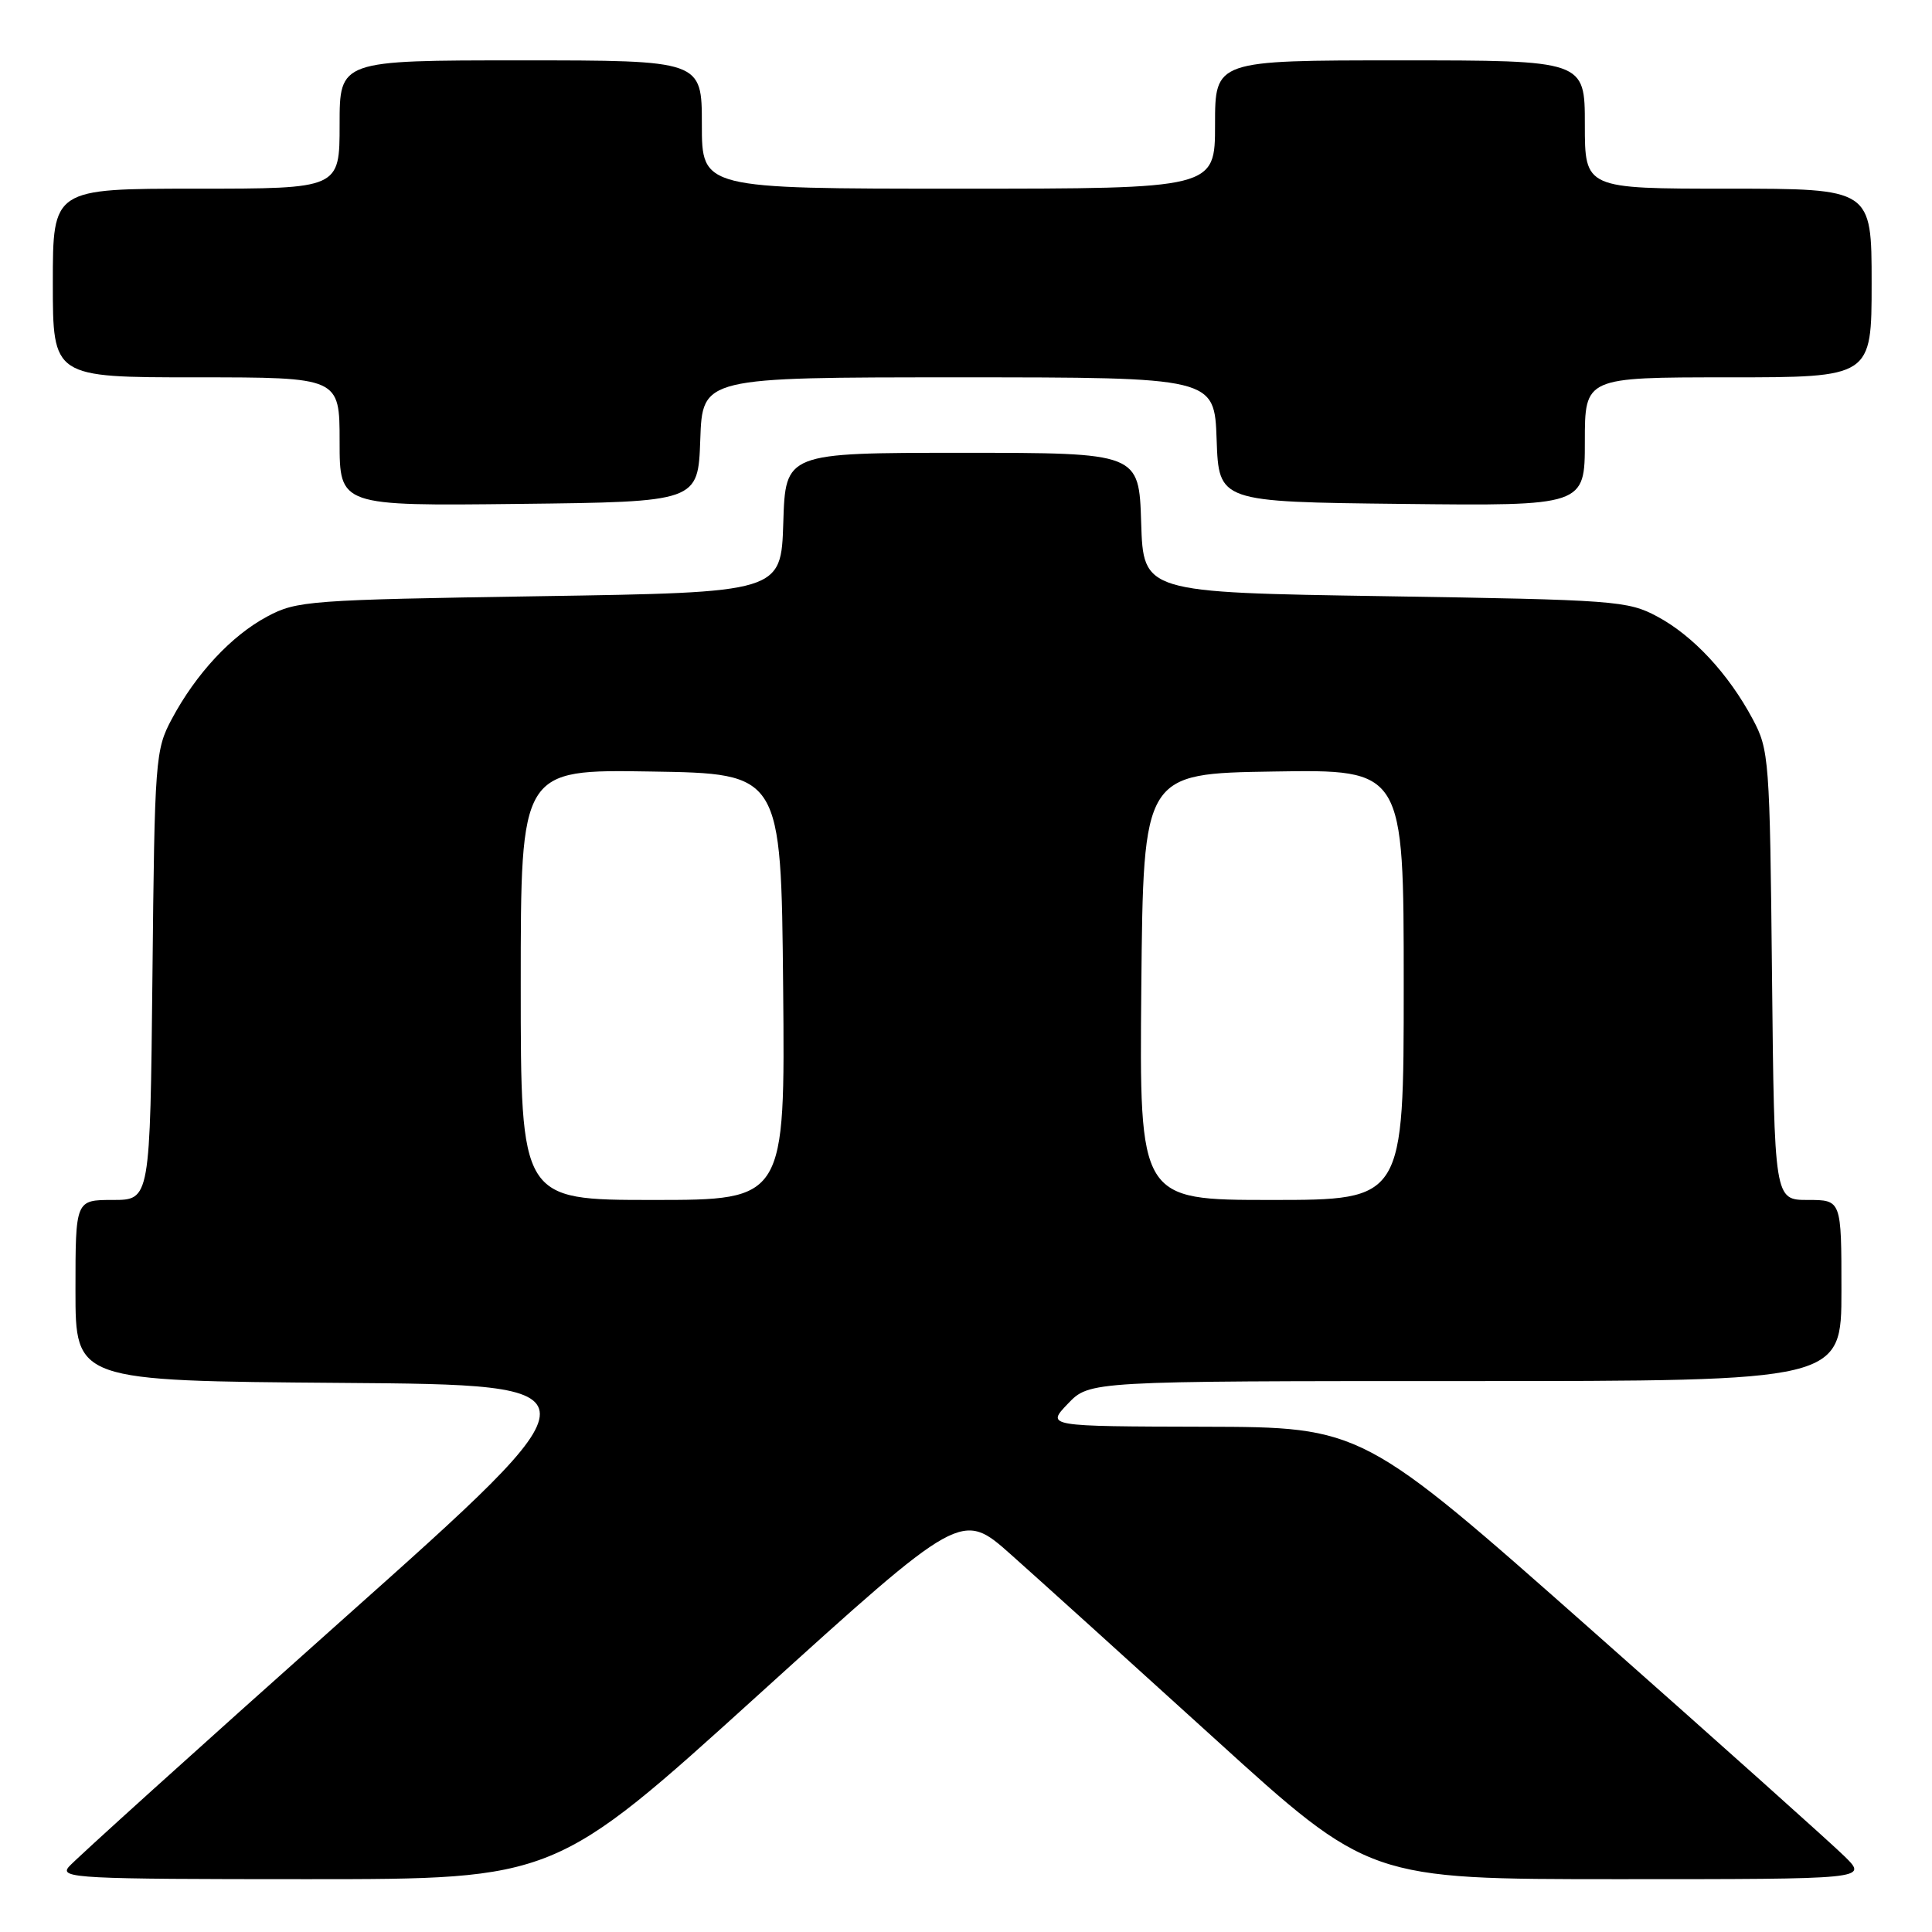 <?xml version="1.0" encoding="UTF-8" standalone="no"?>
<!DOCTYPE svg PUBLIC "-//W3C//DTD SVG 1.1//EN" "http://www.w3.org/Graphics/SVG/1.1/DTD/svg11.dtd" >
<svg xmlns="http://www.w3.org/2000/svg" xmlns:xlink="http://www.w3.org/1999/xlink" version="1.1" viewBox="0 0 256 256">
 <g >
 <path fill="currentColor"
d=" M 100.48 224.58 C 127.42 200.17 127.42 200.17 133.96 205.99 C 137.56 209.19 149.71 220.17 160.97 230.40 C 181.44 249.00 181.44 249.00 214.45 249.00 C 247.46 249.00 247.46 249.00 244.48 246.04 C 242.84 244.41 227.78 230.93 211.00 216.09 C 180.50 189.10 180.50 189.10 159.56 189.05 C 138.63 189.00 138.63 189.00 141.50 186.00 C 144.37 183.00 144.37 183.00 194.19 183.00 C 244.00 183.00 244.00 183.00 244.00 171.00 C 244.00 159.00 244.00 159.00 239.55 159.00 C 235.11 159.00 235.11 159.00 234.80 129.25 C 234.51 100.59 234.42 99.35 232.24 95.28 C 229.03 89.27 224.34 84.23 219.59 81.69 C 215.69 79.60 214.01 79.48 183.50 79.00 C 151.50 78.50 151.50 78.50 151.21 69.25 C 150.92 60.00 150.92 60.00 127.50 60.00 C 104.08 60.00 104.08 60.00 103.79 69.25 C 103.50 78.50 103.50 78.50 71.50 79.00 C 40.99 79.48 39.31 79.60 35.41 81.69 C 30.66 84.23 25.97 89.27 22.76 95.28 C 20.58 99.35 20.49 100.59 20.20 129.25 C 19.89 159.00 19.89 159.00 14.95 159.00 C 10.00 159.00 10.00 159.00 10.00 170.99 C 10.00 182.97 10.00 182.97 45.15 183.24 C 80.29 183.50 80.29 183.50 45.37 214.63 C 26.16 231.75 9.84 246.49 9.10 247.38 C 7.86 248.87 10.44 249.00 40.65 249.00 C 73.54 249.00 73.54 249.00 100.48 224.58 Z  M 92.79 58.25 C 93.08 50.00 93.08 50.00 127.00 50.00 C 160.92 50.00 160.92 50.00 161.21 58.25 C 161.50 66.50 161.50 66.50 185.75 66.77 C 210.00 67.04 210.00 67.04 210.00 58.52 C 210.00 50.00 210.00 50.00 229.00 50.00 C 248.00 50.00 248.00 50.00 248.00 37.50 C 248.00 25.00 248.00 25.00 229.00 25.00 C 210.00 25.00 210.00 25.00 210.00 16.50 C 210.00 8.00 210.00 8.00 185.50 8.00 C 161.00 8.00 161.00 8.00 161.00 16.50 C 161.00 25.00 161.00 25.00 127.00 25.00 C 93.00 25.00 93.00 25.00 93.00 16.50 C 93.00 8.00 93.00 8.00 69.00 8.00 C 45.00 8.00 45.00 8.00 45.00 16.50 C 45.00 25.00 45.00 25.00 26.00 25.00 C 7.00 25.00 7.00 25.00 7.00 37.50 C 7.00 50.00 7.00 50.00 26.00 50.00 C 45.00 50.00 45.00 50.00 45.00 58.52 C 45.00 67.04 45.00 67.04 68.75 66.77 C 92.50 66.50 92.50 66.50 92.79 58.25 Z  M 69.00 130.48 C 69.00 101.95 69.00 101.95 86.25 102.23 C 103.50 102.50 103.50 102.50 103.77 130.75 C 104.03 159.00 104.03 159.00 86.52 159.00 C 69.00 159.00 69.00 159.00 69.00 130.48 Z  M 151.23 130.75 C 151.50 102.50 151.50 102.50 168.75 102.23 C 186.00 101.95 186.00 101.95 186.00 130.48 C 186.00 159.00 186.00 159.00 168.48 159.00 C 150.97 159.00 150.97 159.00 151.23 130.75 Z "/>
</g>
</svg>